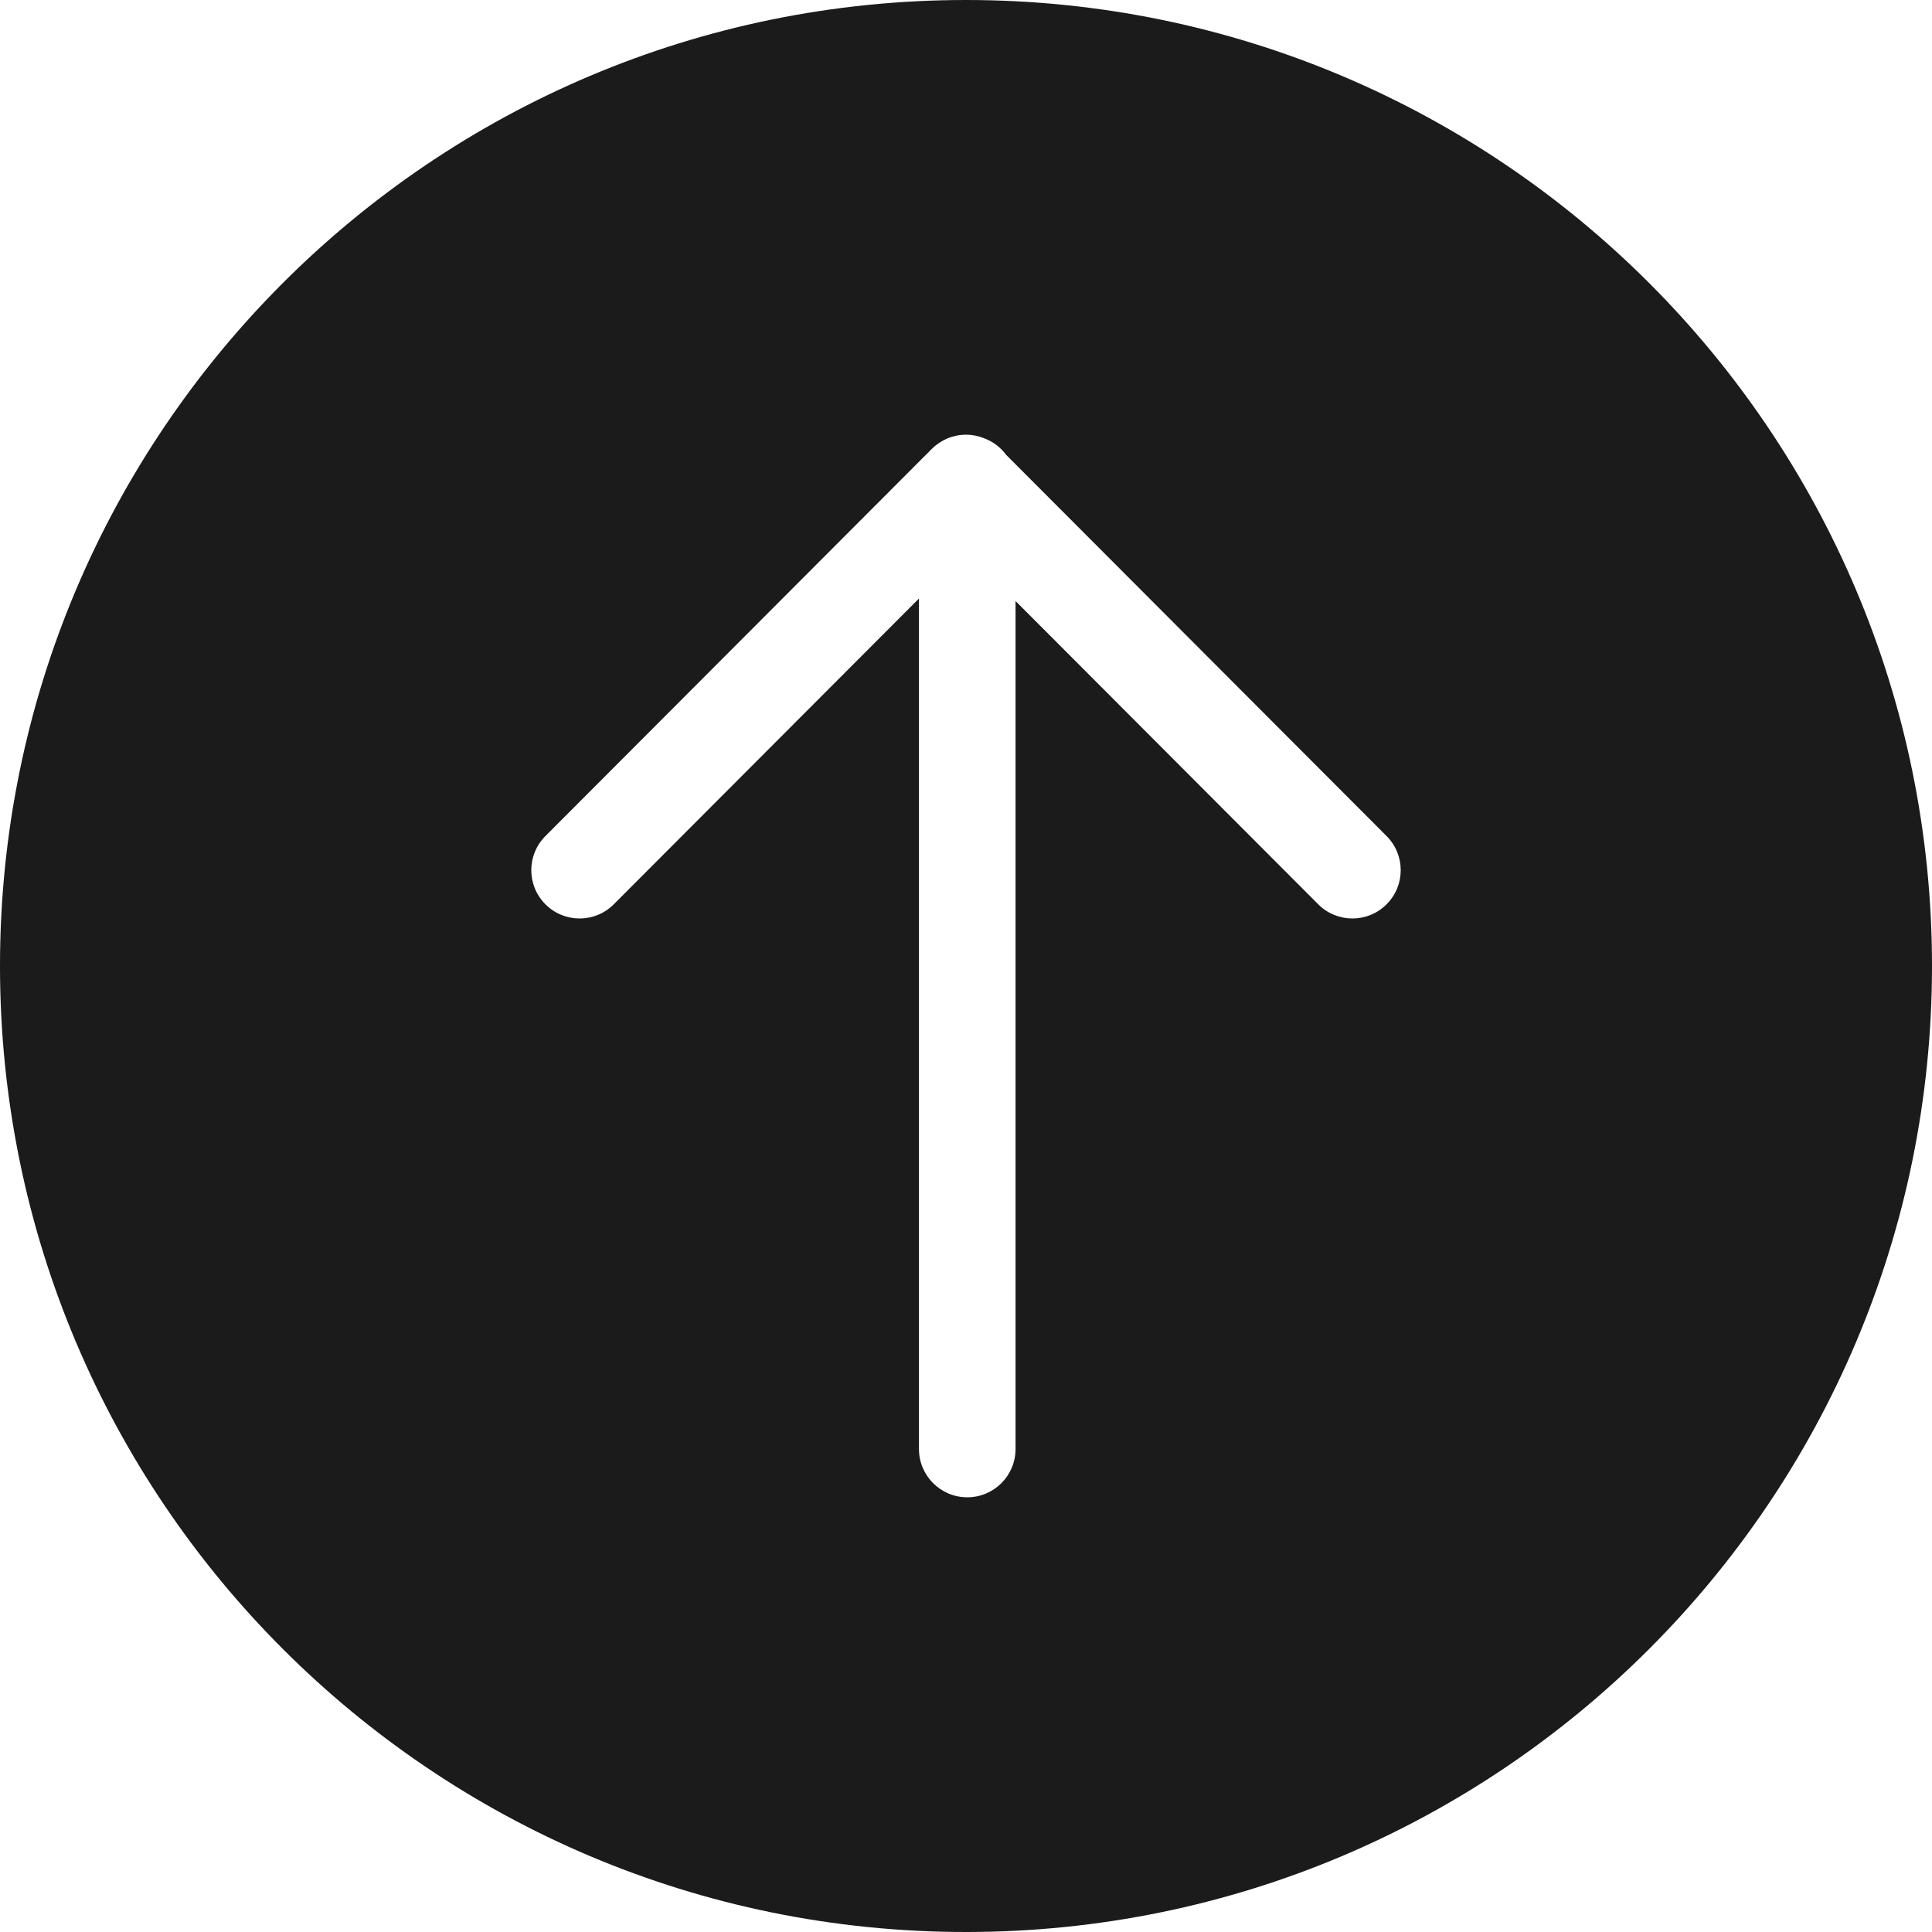 <svg width="1em" height="1em" viewBox="0 0 20 20" fill="none" xmlns="http://www.w3.org/2000/svg">
<path fill-rule="evenodd" clip-rule="evenodd" d="M20 10C20 15.523 15.523 20 10 20C4.477 20 0 15.523 0 10C0 4.477 4.477 0 10 0C15.523 0 20 4.477 20 10ZM9.513 6.196V15C9.513 15.276 9.737 15.5 10.013 15.5C10.289 15.5 10.513 15.276 10.513 15V6.222L13.646 9.361C13.841 9.557 14.158 9.557 14.353 9.362C14.549 9.167 14.549 8.85 14.354 8.655L10.416 4.709C10.359 4.632 10.281 4.572 10.19 4.538C10.13 4.513 10.066 4.5 10 4.5C9.867 4.5 9.74 4.553 9.646 4.647L5.646 8.655C5.451 8.85 5.451 9.167 5.647 9.362C5.842 9.557 6.159 9.557 6.354 9.361L9.513 6.196Z" fill="#1B1B1B"/>
</svg>

